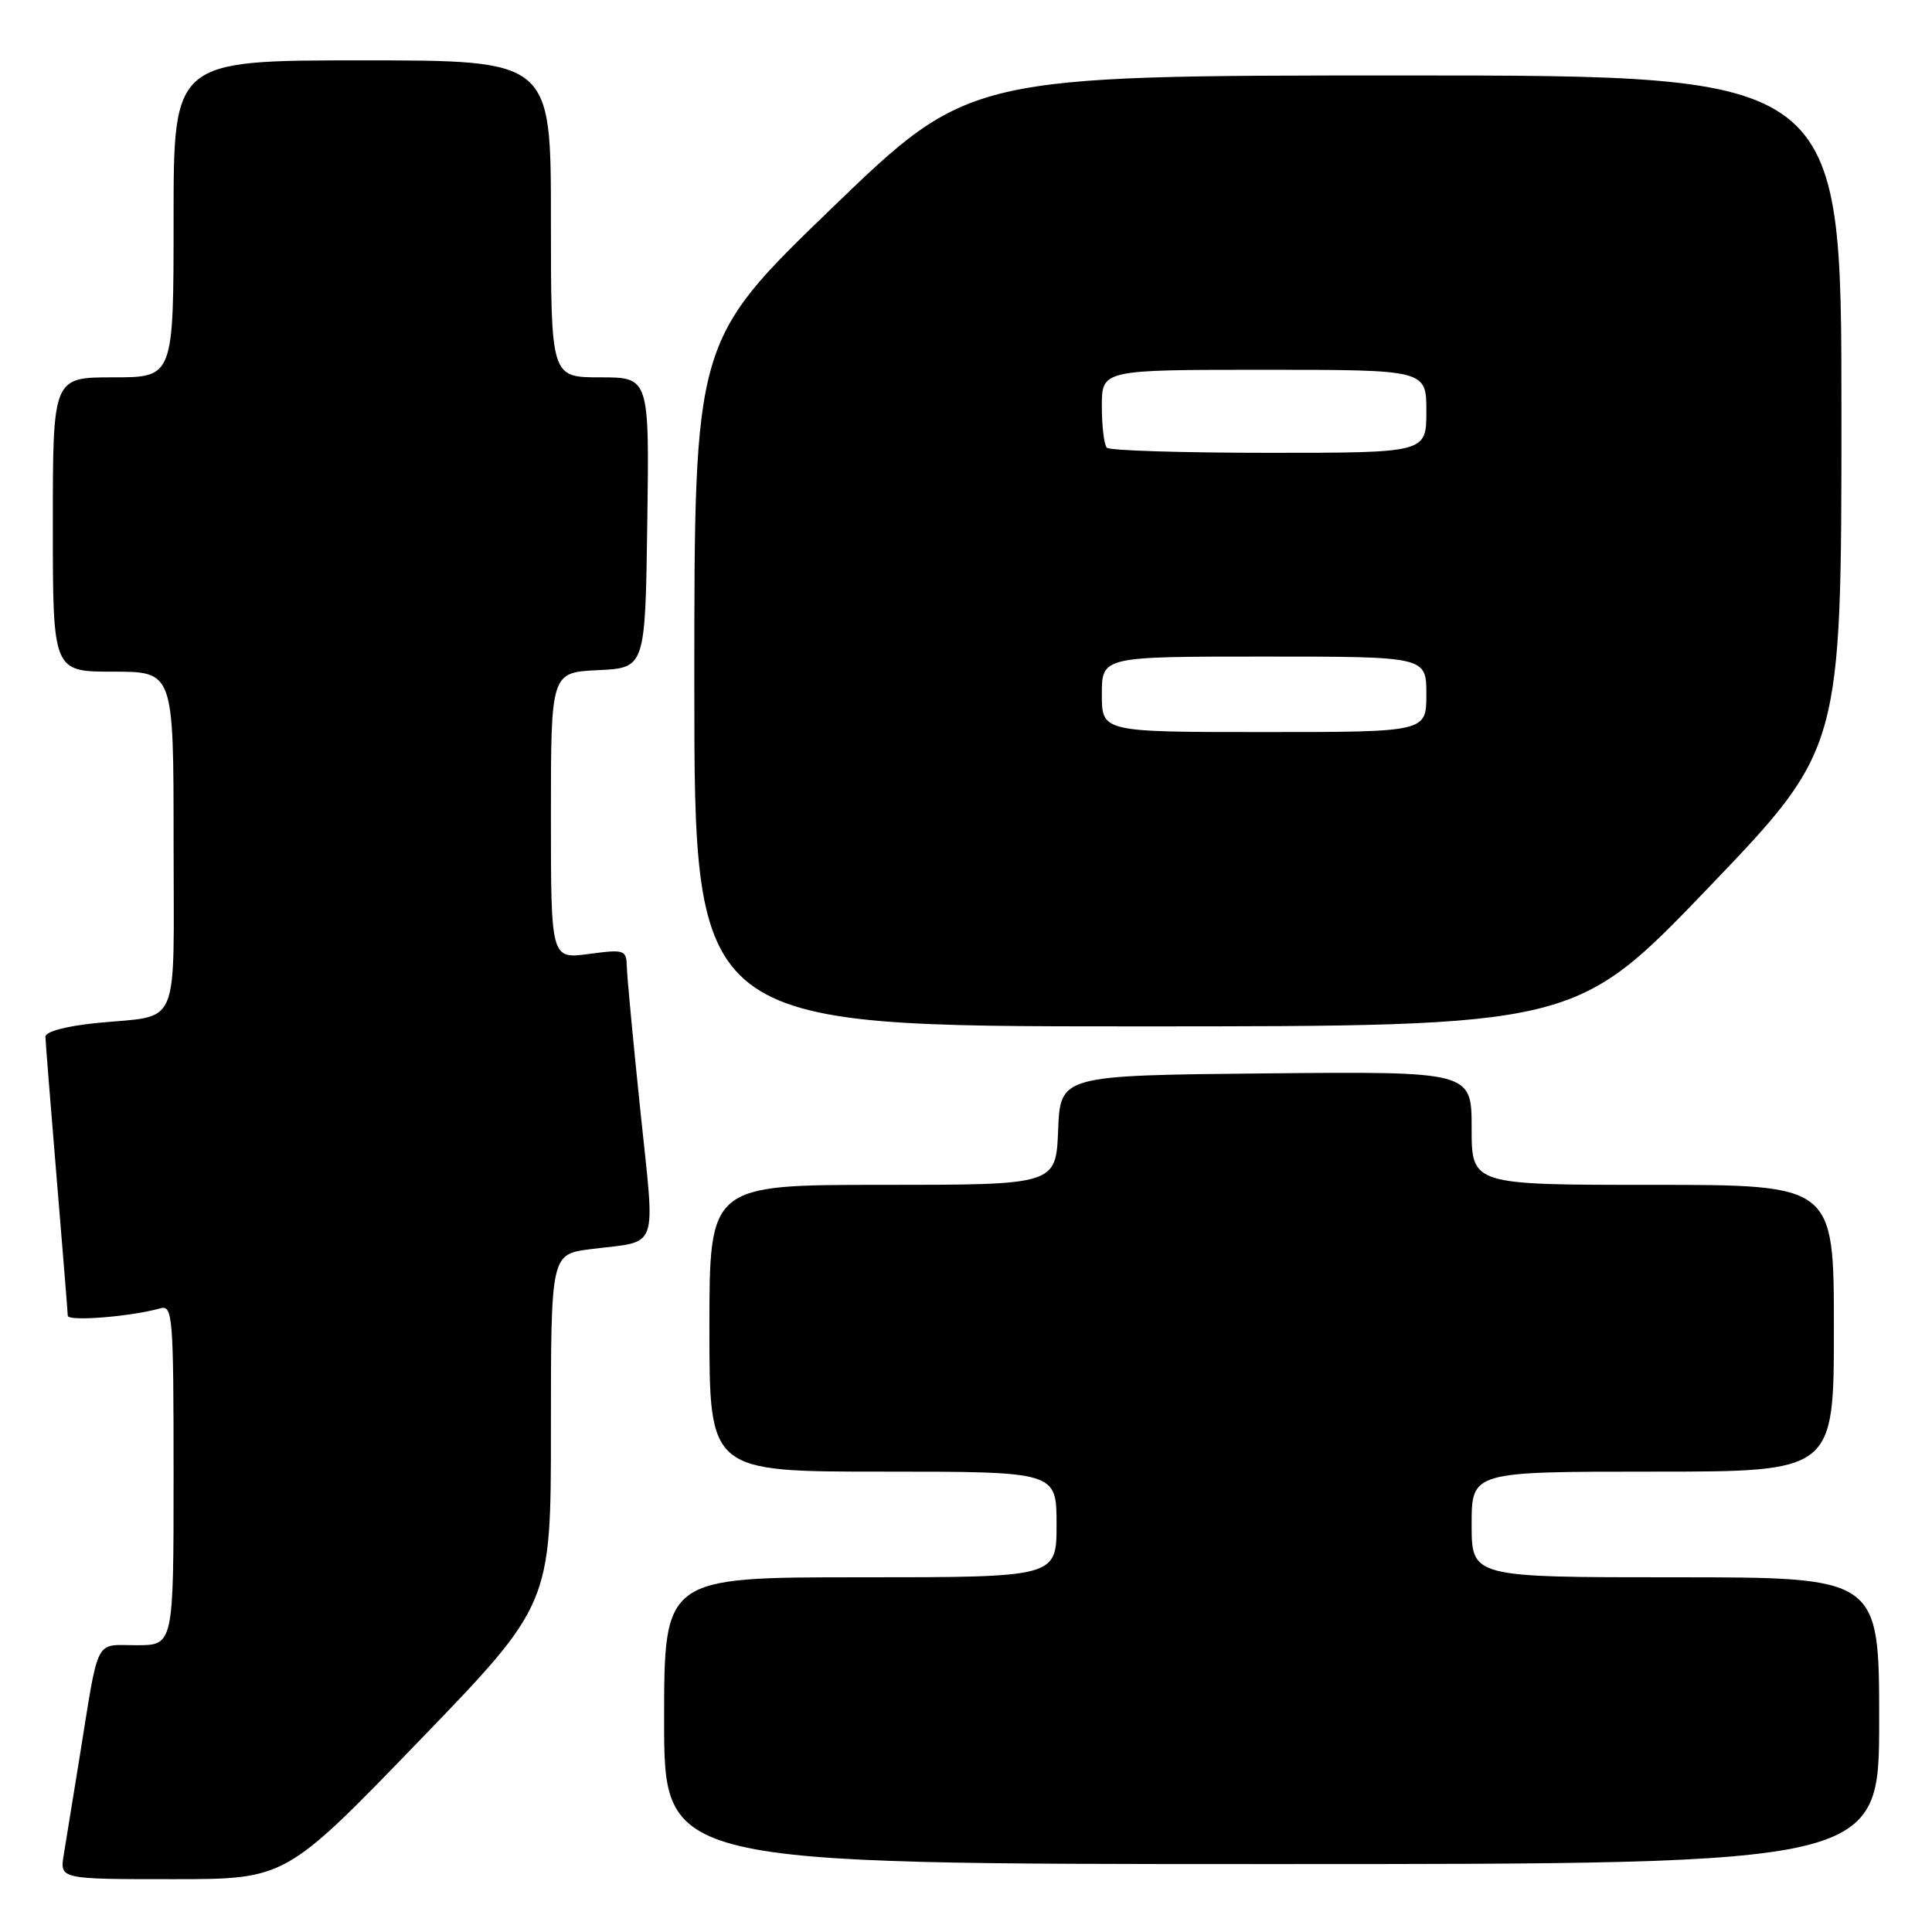 <?xml version="1.0" encoding="UTF-8" standalone="no"?>
<!DOCTYPE svg PUBLIC "-//W3C//DTD SVG 1.1//EN" "http://www.w3.org/Graphics/SVG/1.1/DTD/svg11.dtd" >
<svg xmlns="http://www.w3.org/2000/svg" xmlns:xlink="http://www.w3.org/1999/xlink" version="1.1" viewBox="0 0 256 256">
 <g >
 <path fill="currentColor"
d=" M 55.41 230.81 C 73.00 212.61 73.00 212.61 73.00 189.40 C 73.00 166.19 73.00 166.19 78.25 165.52 C 87.47 164.35 86.82 166.16 84.86 147.25 C 83.90 138.04 83.09 129.43 83.06 128.12 C 83.00 125.85 82.77 125.77 78.00 126.41 C 73.00 127.07 73.00 127.07 73.00 108.08 C 73.00 89.10 73.00 89.10 79.25 88.80 C 85.50 88.50 85.50 88.50 85.77 69.25 C 86.04 50.00 86.04 50.00 79.52 50.00 C 73.00 50.00 73.00 50.00 73.00 29.00 C 73.00 8.00 73.00 8.00 48.00 8.00 C 23.00 8.00 23.00 8.00 23.00 29.00 C 23.00 50.00 23.00 50.00 15.00 50.00 C 7.00 50.00 7.00 50.00 7.00 69.50 C 7.00 89.00 7.00 89.00 15.00 89.00 C 23.00 89.00 23.00 89.00 23.00 111.43 C 23.00 136.99 24.09 134.42 12.75 135.56 C 8.76 135.96 6.01 136.70 6.02 137.37 C 6.03 137.99 6.70 146.38 7.50 156.00 C 8.30 165.62 8.97 173.88 8.98 174.34 C 9.00 175.13 17.35 174.46 21.25 173.36 C 22.88 172.90 23.00 174.42 23.00 195.43 C 23.00 218.00 23.00 218.00 18.08 218.00 C 12.46 218.00 13.16 216.61 10.52 233.00 C 9.68 238.22 8.75 243.96 8.45 245.75 C 7.91 249.00 7.91 249.00 22.87 249.00 C 37.83 249.00 37.83 249.00 55.41 230.81 Z  M 249.00 228.00 C 249.00 209.00 249.00 209.00 222.00 209.00 C 195.00 209.00 195.00 209.00 195.00 202.00 C 195.00 195.00 195.00 195.00 219.00 195.00 C 243.00 195.00 243.00 195.00 243.00 176.00 C 243.00 157.00 243.00 157.00 219.00 157.00 C 195.00 157.00 195.00 157.00 195.00 149.48 C 195.00 141.97 195.00 141.97 167.75 142.23 C 140.50 142.50 140.50 142.50 140.21 149.75 C 139.91 157.00 139.91 157.00 116.96 157.00 C 94.00 157.00 94.00 157.00 94.00 176.00 C 94.00 195.00 94.00 195.00 117.00 195.00 C 140.00 195.00 140.00 195.00 140.00 202.00 C 140.00 209.00 140.00 209.00 114.00 209.00 C 88.00 209.00 88.00 209.00 88.00 228.00 C 88.00 247.00 88.00 247.00 168.50 247.00 C 249.00 247.00 249.00 247.00 249.00 228.00 Z  M 226.38 117.62 C 244.00 99.23 244.00 99.23 244.00 54.62 C 244.00 10.00 244.00 10.00 186.22 10.00 C 128.45 10.00 128.45 10.00 110.22 27.58 C 92.00 45.17 92.00 45.17 92.00 90.58 C 92.00 136.00 92.00 136.00 150.38 136.00 C 208.75 136.00 208.75 136.00 226.38 117.62 Z  M 146.00 92.00 C 146.00 87.00 146.00 87.00 167.50 87.00 C 189.00 87.00 189.00 87.00 189.00 92.00 C 189.00 97.00 189.00 97.00 167.50 97.00 C 146.00 97.00 146.00 97.00 146.00 92.00 Z  M 146.67 59.33 C 146.30 58.97 146.00 56.49 146.00 53.83 C 146.00 49.00 146.00 49.00 167.50 49.00 C 189.00 49.00 189.00 49.00 189.00 54.50 C 189.00 60.00 189.00 60.00 168.17 60.00 C 156.71 60.00 147.03 59.70 146.67 59.33 Z "/>
</g>
</svg>
